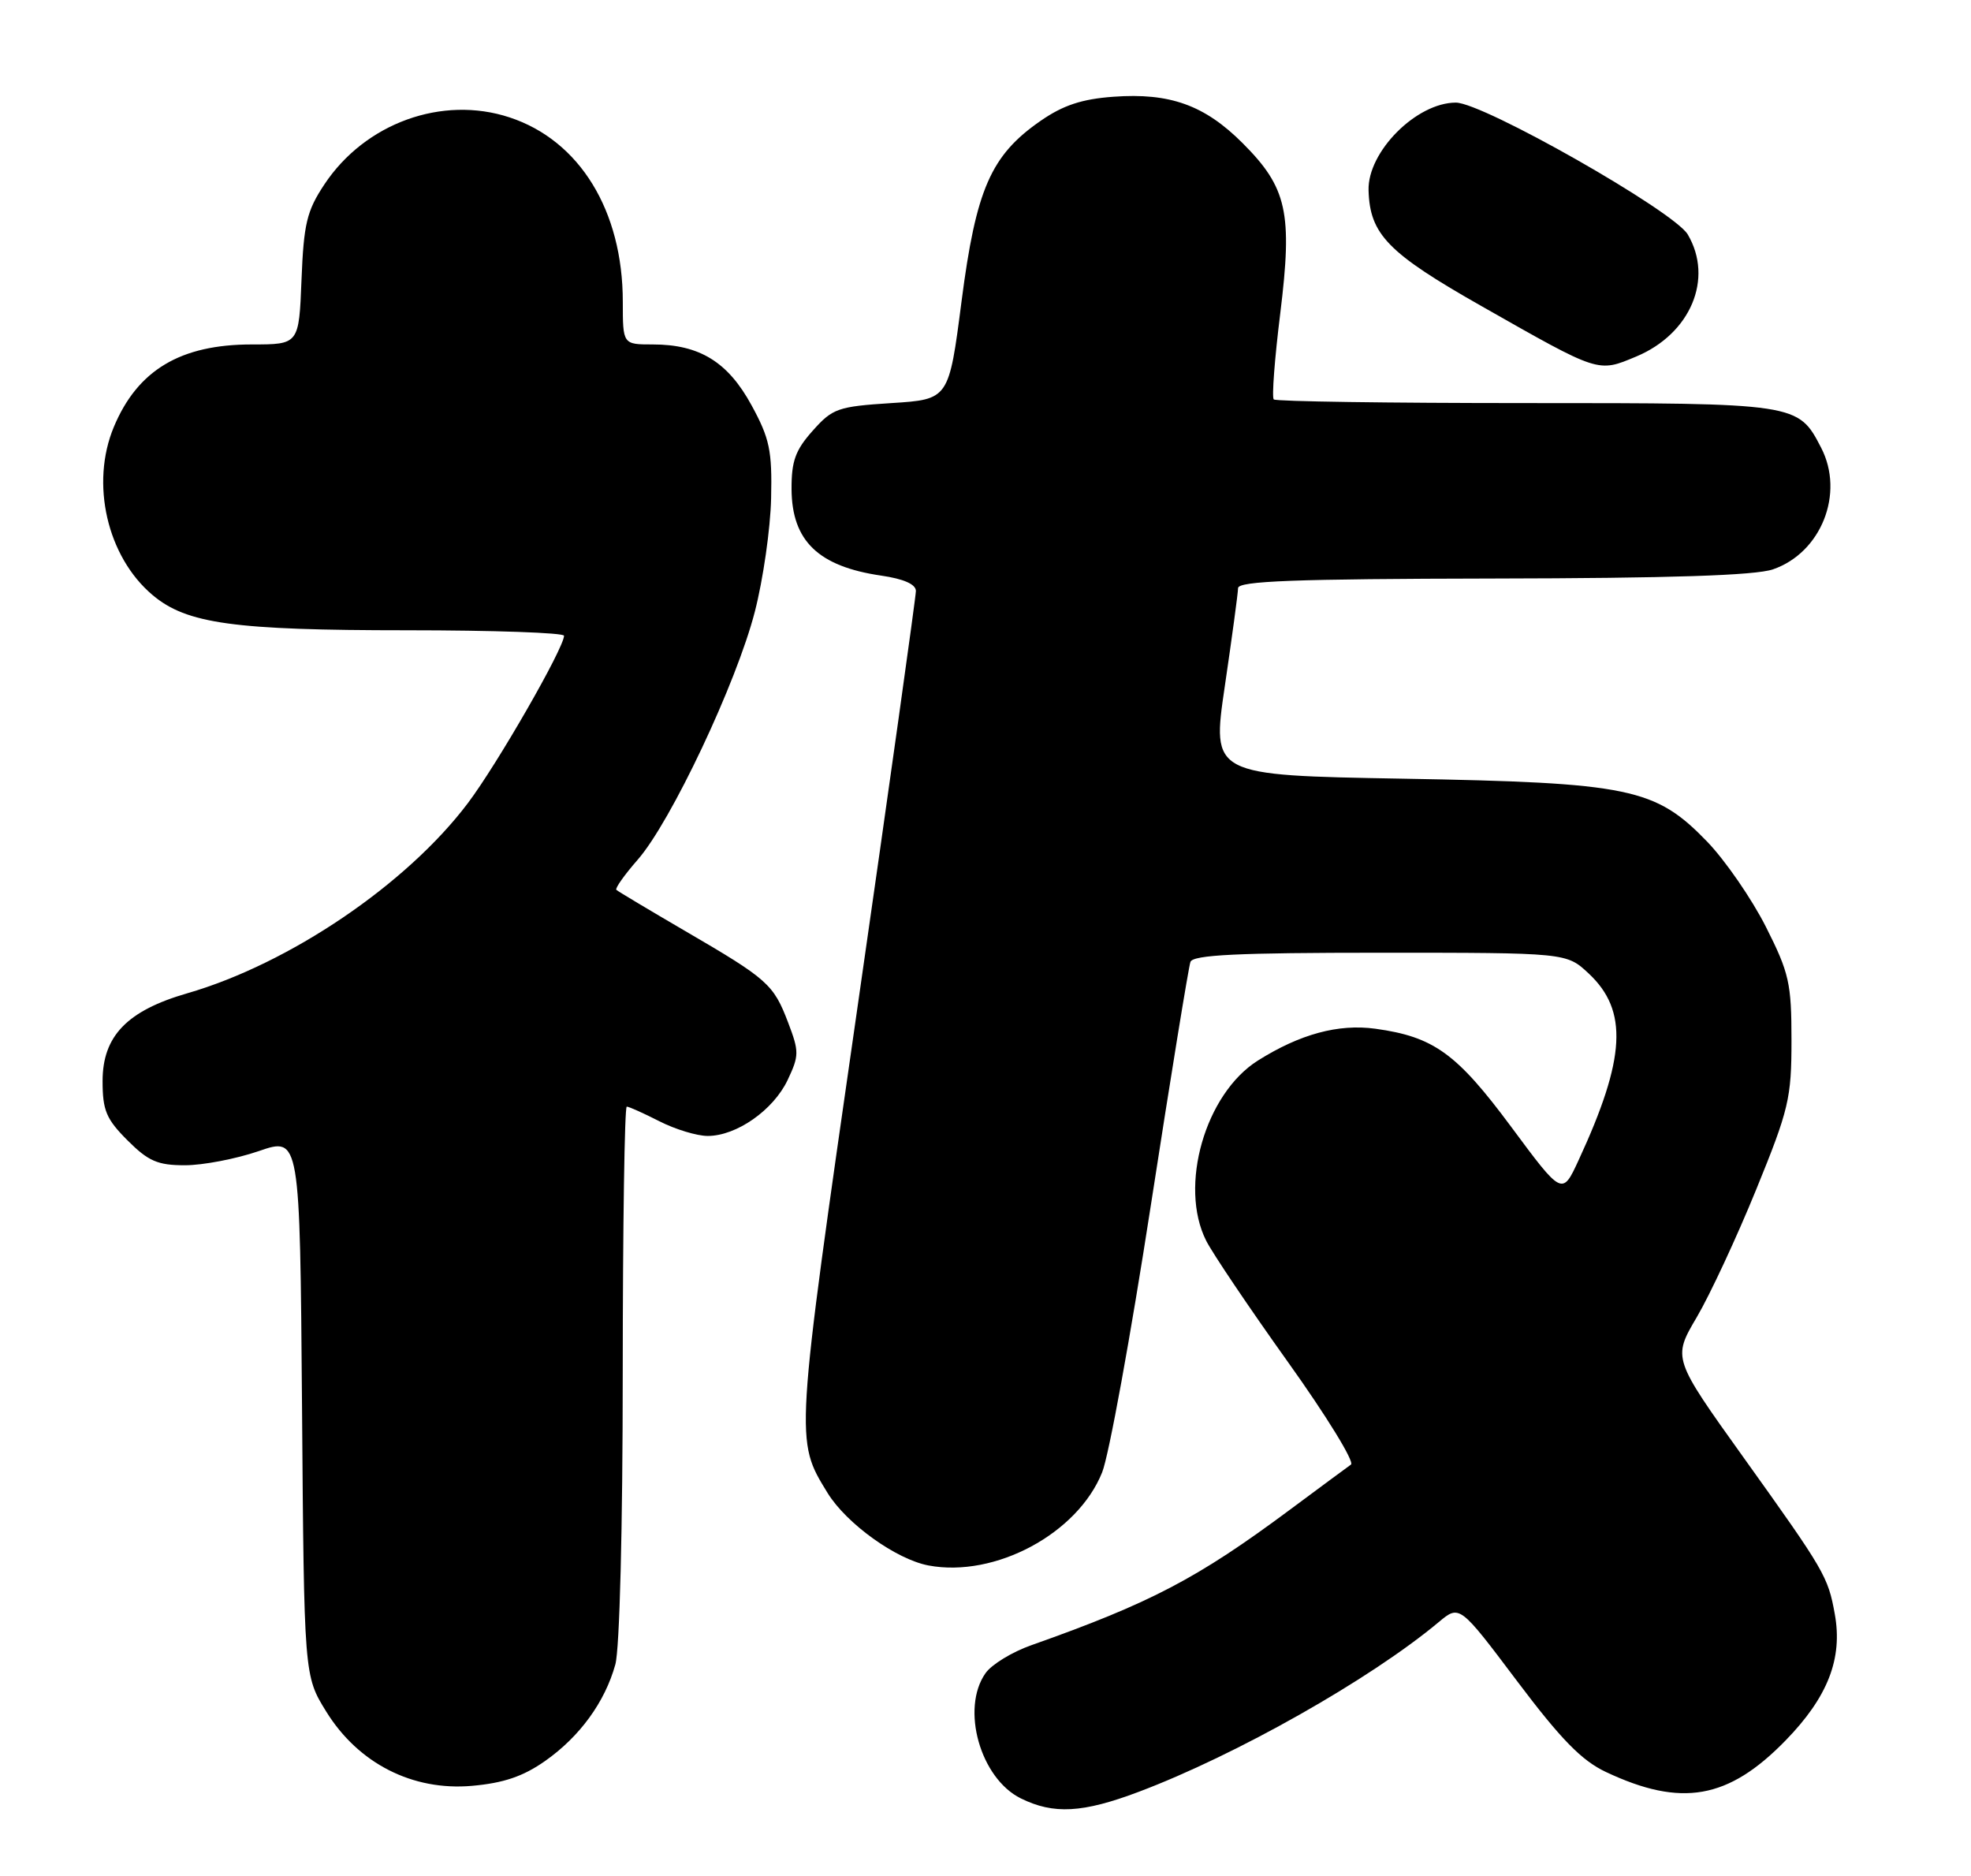 <?xml version="1.0" encoding="UTF-8" standalone="no"?>
<!DOCTYPE svg PUBLIC "-//W3C//DTD SVG 1.1//EN" "http://www.w3.org/Graphics/SVG/1.1/DTD/svg11.dtd" >
<svg xmlns="http://www.w3.org/2000/svg" xmlns:xlink="http://www.w3.org/1999/xlink" version="1.1" viewBox="0 0 269 256">
 <g >
 <path fill="currentColor"
d=" M 155.40 244.50 C 168.68 239.50 187.03 229.13 196.35 221.34 C 199.20 218.96 199.20 218.96 207.03 229.36 C 213.04 237.34 215.86 240.23 219.18 241.79 C 229.47 246.64 235.88 245.51 243.69 237.49 C 249.46 231.57 251.51 226.31 250.41 220.24 C 249.49 215.13 249.05 214.37 237.99 198.92 C 228.27 185.34 228.27 185.34 231.57 179.74 C 233.38 176.66 237.03 168.82 239.68 162.32 C 244.14 151.38 244.50 149.87 244.50 141.95 C 244.50 134.16 244.19 132.77 241.00 126.45 C 239.07 122.64 235.47 117.42 233.00 114.85 C 225.91 107.52 222.46 106.80 191.43 106.25 C 165.37 105.79 165.37 105.79 167.16 93.64 C 168.14 86.97 168.96 80.94 168.97 80.25 C 168.99 79.28 176.66 78.99 203.75 78.94 C 227.94 78.90 239.55 78.52 241.97 77.69 C 248.56 75.42 251.77 67.33 248.55 61.10 C 245.40 55.01 245.35 55.00 208.20 55.00 C 189.57 55.00 174.11 54.78 173.84 54.50 C 173.56 54.23 173.96 48.94 174.73 42.75 C 176.42 29.02 175.67 25.61 169.59 19.53 C 164.40 14.34 159.66 12.64 151.97 13.20 C 147.66 13.51 145.09 14.36 142.02 16.49 C 135.23 21.19 133.21 25.81 131.23 41.12 C 129.50 54.50 129.50 54.50 121.67 55.00 C 114.36 55.47 113.63 55.72 110.92 58.77 C 108.55 61.42 108.01 62.92 108.03 66.77 C 108.08 73.81 111.69 77.29 120.25 78.54 C 123.34 78.99 125.00 79.72 125.00 80.64 C 125.00 81.41 121.40 107.07 117.00 137.65 C 108.45 197.01 108.49 196.45 112.95 203.72 C 115.53 207.91 122.31 212.78 126.73 213.61 C 135.80 215.31 147.08 209.26 150.42 200.90 C 151.34 198.62 154.31 182.30 157.04 164.63 C 159.77 146.96 162.22 131.94 162.47 131.25 C 162.83 130.29 168.94 130.00 188.36 130.00 C 213.79 130.00 213.79 130.00 216.82 132.83 C 222.24 137.90 221.89 144.39 215.44 158.32 C 213.21 163.15 213.21 163.15 206.24 153.75 C 198.80 143.72 195.67 141.47 187.71 140.37 C 182.66 139.68 177.42 141.10 171.68 144.71 C 164.48 149.24 160.86 161.86 164.62 169.30 C 165.51 171.06 170.53 178.50 175.77 185.84 C 181.02 193.18 184.89 199.48 184.38 199.84 C 183.87 200.20 180.09 203.00 175.98 206.05 C 163.41 215.39 157.01 218.74 140.75 224.49 C 138.13 225.41 135.32 227.13 134.50 228.31 C 131.10 233.15 133.79 242.66 139.32 245.39 C 143.80 247.60 147.76 247.38 155.40 244.50 Z  M 74.39 240.29 C 79.12 236.97 82.56 232.25 83.98 227.12 C 84.57 225.00 84.99 208.45 84.99 187.25 C 85.00 167.31 85.24 151.00 85.54 151.00 C 85.84 151.00 87.84 151.90 90.00 153.00 C 92.16 154.10 95.12 155.00 96.59 155.00 C 100.51 155.00 105.54 151.48 107.49 147.38 C 109.07 144.04 109.08 143.50 107.56 139.52 C 105.57 134.30 104.80 133.61 93.50 127.03 C 88.55 124.14 84.33 121.62 84.12 121.42 C 83.91 121.23 85.22 119.38 87.03 117.31 C 91.55 112.17 100.53 93.16 103.02 83.46 C 104.15 79.08 105.15 72.12 105.24 68.00 C 105.39 61.47 105.04 59.83 102.57 55.30 C 99.35 49.39 95.47 47.00 89.10 47.00 C 85.00 47.00 85.00 47.00 85.00 41.18 C 85.00 28.76 79.12 19.17 69.55 16.02 C 60.35 12.98 49.81 16.80 44.26 25.18 C 41.87 28.78 41.45 30.55 41.15 38.17 C 40.80 47.00 40.80 47.00 34.36 47.00 C 24.63 47.00 18.78 50.50 15.54 58.25 C 12.31 65.97 14.62 75.98 20.83 81.20 C 25.47 85.11 31.90 86.00 55.55 86.00 C 67.35 86.00 76.99 86.34 76.98 86.75 C 76.94 88.48 67.88 104.25 63.86 109.58 C 55.51 120.66 39.49 131.51 25.54 135.54 C 17.34 137.91 14.00 141.38 14.00 147.52 C 14.00 151.51 14.50 152.70 17.40 155.60 C 20.25 158.45 21.52 159.00 25.24 159.00 C 27.69 159.00 32.22 158.13 35.31 157.07 C 40.93 155.13 40.93 155.13 41.22 191.90 C 41.50 228.66 41.50 228.66 44.52 233.54 C 48.89 240.61 56.29 244.39 64.40 243.68 C 68.73 243.30 71.40 242.39 74.39 240.29 Z  M 223.33 48.64 C 230.73 45.54 233.90 38.02 230.34 31.99 C 228.46 28.81 202.40 14.00 198.69 14.00 C 193.30 14.01 186.63 20.72 186.78 25.97 C 186.95 31.99 189.43 34.53 202.23 41.79 C 218.38 50.96 218.04 50.85 223.33 48.64 Z "/>
</g>
</svg>